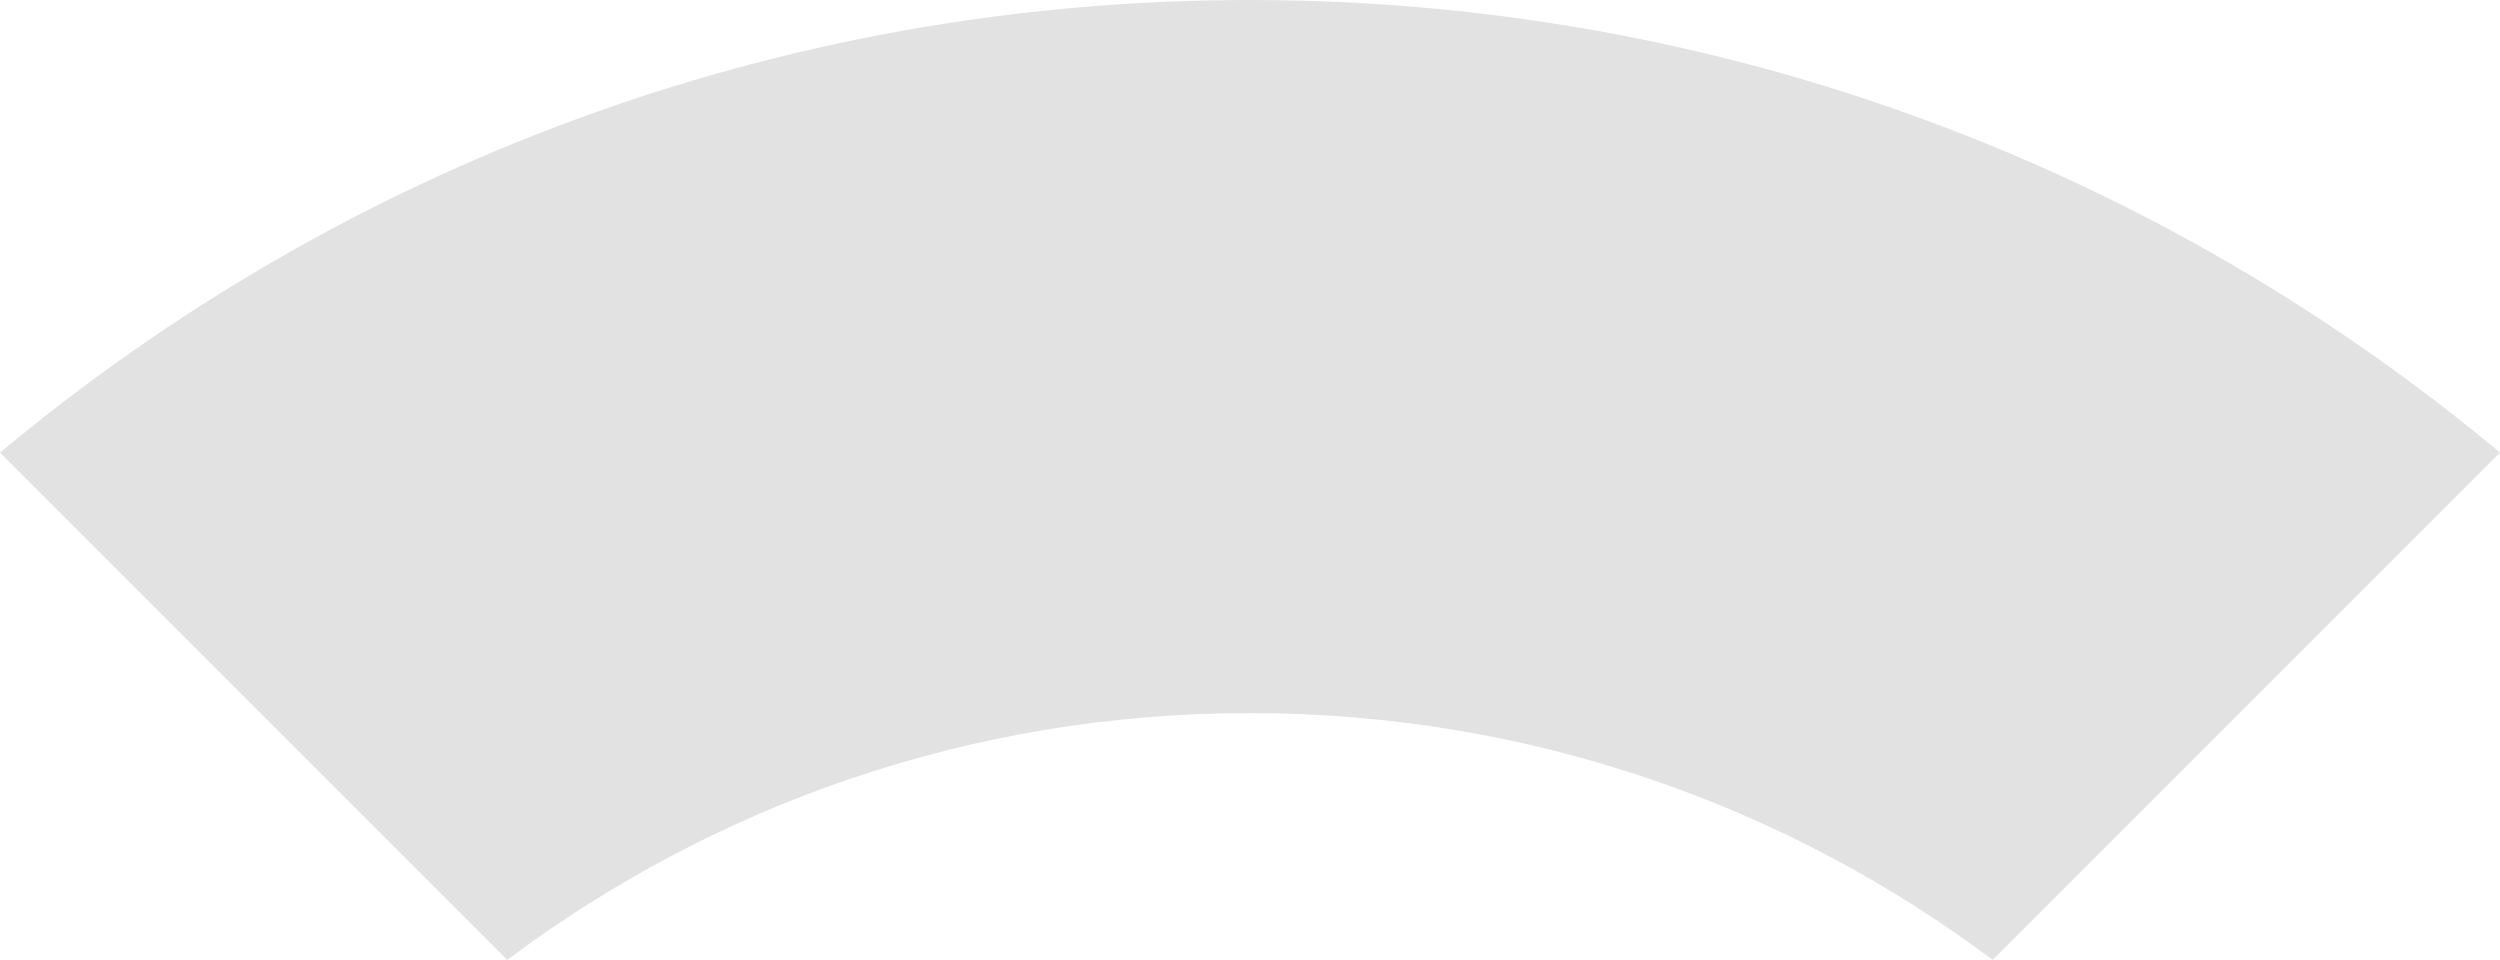 <?xml version="1.0" encoding="UTF-8" standalone="no"?>
<!-- Created with Inkscape (http://www.inkscape.org/) -->

<svg
   xmlns:dc="http://purl.org/dc/elements/1.1/"
   xmlns:cc="http://creativecommons.org/ns#"
   xmlns:rdf="http://www.w3.org/1999/02/22-rdf-syntax-ns#"
   xmlns:svg="http://www.w3.org/2000/svg"
   xmlns="http://www.w3.org/2000/svg"
   xmlns:xlink="http://www.w3.org/1999/xlink"
   xmlns:sodipodi="http://sodipodi.sourceforge.net/DTD/sodipodi-0.dtd"
   xmlns:inkscape="http://www.inkscape.org/namespaces/inkscape"
   width="85.781"
   height="32.938"
   id="svg12947"
   version="1.1"
   inkscape:version="0.91 r13725"
   sodipodi:docname="stepdown1y.svg"
   inkscape:export-filename="/home/ixce/Printrun/images/control_xy.png"
   inkscape:export-xdpi="90"
   inkscape:export-ydpi="90"
   style="enable-background:new">
  <defs
     id="defs12949">
    <linearGradient
       id="linearGradient5876">
      <stop
         style="stop-color:#b4b8e4;stop-opacity:1;"
         offset="0"
         id="stop5878" />
      <stop
         style="stop-color:#868ab6;stop-opacity:1;"
         offset="1"
         id="stop5880" />
    </linearGradient>
    <linearGradient
       id="linearGradient6011-9">
      <stop
         style="stop-color:#ded99d;stop-opacity:1;"
         offset="0"
         id="stop6013-3" />
      <stop
         style="stop-color:#b7b287;stop-opacity:1;"
         offset="1"
         id="stop6015-6" />
    </linearGradient>
    <linearGradient
       id="linearGradient6011">
      <stop
         style="stop-color:#ded99d;stop-opacity:1;"
         offset="0"
         id="stop6013" />
      <stop
         style="stop-color:#b7b287;stop-opacity:1;"
         offset="1"
         id="stop6015" />
    </linearGradient>
    <linearGradient
       id="linearGradient5876-6">
      <stop
         style="stop-color:#b4b8e4;stop-opacity:1;"
         offset="0"
         id="stop5878-5" />
      <stop
         style="stop-color:#868ab6;stop-opacity:1;"
         offset="1"
         id="stop5880-8" />
    </linearGradient>
    <linearGradient
       id="linearGradient5876-3-0-7">
      <stop
         style="stop-color:#a1cca1;stop-opacity:1;"
         offset="0"
         id="stop5878-6-87-22" />
      <stop
         style="stop-color:#6ba469;stop-opacity:1;"
         offset="1"
         id="stop5880-4-0-33" />
    </linearGradient>
    <filter
       inkscape:collect="always"
       id="filter7089-9-3-0"
       x="-0.18"
       width="1.361"
       y="-0.182"
       height="1.364"
       style="color-interpolation-filters:sRGB">
      <feGaussianBlur
         inkscape:collect="always"
         stdDeviation="3.539"
         id="feGaussianBlur7091-7-6-1" />
    </filter>
    <linearGradient
       id="linearGradient5876-3-0-9">
      <stop
         style="stop-color:#f9f9f9;stop-opacity:1;"
         offset="0"
         id="stop5878-6-87-2" />
      <stop
         style="stop-color:#e5e5e5;stop-opacity:1;"
         offset="1"
         id="stop5880-4-0-2" />
    </linearGradient>
    <filter
       inkscape:collect="always"
       id="filter7089-9-3"
       x="-0.18"
       width="1.361"
       y="-0.182"
       height="1.364"
       style="color-interpolation-filters:sRGB">
      <feGaussianBlur
         inkscape:collect="always"
         stdDeviation="3.539"
         id="feGaussianBlur7091-7-6" />
    </filter>
    <linearGradient
       id="linearGradient5876-3-45">
      <stop
         style="stop-color:#b4b8e4;stop-opacity:1;"
         offset="0"
         id="stop5878-6-0" />
      <stop
         style="stop-color:#868ab6;stop-opacity:1;"
         offset="1"
         id="stop5880-4-5" />
    </linearGradient>
    <linearGradient
       id="linearGradient6011-9-1">
      <stop
         style="stop-color:#ded99d;stop-opacity:1;"
         offset="0"
         id="stop6013-3-6" />
      <stop
         style="stop-color:#b7b287;stop-opacity:1;"
         offset="1"
         id="stop6015-6-6" />
    </linearGradient>
    <linearGradient
       inkscape:collect="always"
       xlink:href="#linearGradient6011-9-1"
       id="linearGradient6225"
       gradientUnits="userSpaceOnUse"
       gradientTransform="matrix(-1,0,0,-1,-171.823,42.471)"
       x1="-204.843"
       y1="23.531"
       x2="-190.645"
       y2="-4.643" />
    <linearGradient
       inkscape:collect="always"
       xlink:href="#linearGradient5876-3-45"
       id="linearGradient6227"
       gradientUnits="userSpaceOnUse"
       gradientTransform="matrix(1,0,0,-1,377.241,214.33)"
       x1="-168.279"
       y1="-18.947"
       x2="-140.843"
       y2="2.397" />
    <linearGradient
       inkscape:collect="always"
       xlink:href="#linearGradient5876-3-0-9"
       id="linearGradient6229"
       gradientUnits="userSpaceOnUse"
       gradientTransform="matrix(-1,0,0,-1,-128.162,214.33)"
       x1="-157.566"
       y1="-15.134"
       x2="-144.204"
       y2="8.297" />
    <linearGradient
       inkscape:collect="always"
       xlink:href="#linearGradient5876-3-0-7"
       id="linearGradient6231"
       gradientUnits="userSpaceOnUse"
       gradientTransform="translate(377.241,36.636)"
       x1="-142.626"
       y1="11.259"
       x2="-158.147"
       y2="-16.603" />
    <linearGradient
       inkscape:collect="always"
       xlink:href="#linearGradient5876-6"
       id="linearGradient6233"
       gradientUnits="userSpaceOnUse"
       gradientTransform="matrix(-1,0,0,-1,0.122,252.43)"
       x1="-135.583"
       y1="44.109"
       x2="-115.921"
       y2="26.421" />
    <linearGradient
       inkscape:collect="always"
       xlink:href="#linearGradient6011"
       id="linearGradient6235"
       gradientUnits="userSpaceOnUse"
       gradientTransform="translate(265.971,167.066)"
       x1="-236.439"
       y1="-42.033"
       x2="-221.978"
       y2="-31.237" />
    <linearGradient
       inkscape:collect="always"
       xlink:href="#linearGradient6011-9"
       id="linearGradient6237"
       gradientUnits="userSpaceOnUse"
       gradientTransform="matrix(-1,0,0,-1,-17.271,89.057)"
       x1="-236.439"
       y1="-42.033"
       x2="-221.978"
       y2="-31.237" />
    <linearGradient
       inkscape:collect="always"
       xlink:href="#linearGradient5876"
       id="linearGradient6239"
       gradientUnits="userSpaceOnUse"
       gradientTransform="translate(247.809,4.555)"
       x1="-135.583"
       y1="44.109"
       x2="-115.921"
       y2="26.421" />
    <linearGradient
       id="linearGradient9176-0-9">
      <stop
         id="stop9178-0-6"
         offset="0"
         style="stop-color:#ff8888;stop-opacity:1;" />
      <stop
         id="stop9180-8-3"
         offset="1"
         style="stop-color:#ea5858;stop-opacity:1;" />
    </linearGradient>
    <filter
       inkscape:collect="always"
       id="filter4553"
       x="-0.169"
       width="1.338"
       y="-0.169"
       height="1.338">
      <feGaussianBlur
         inkscape:collect="always"
         stdDeviation="1.155"
         id="feGaussianBlur4555" />
    </filter>
    <linearGradient
       inkscape:collect="always"
       xlink:href="#linearGradient9176-0-9"
       id="linearGradient4561"
       gradientUnits="userSpaceOnUse"
       gradientTransform="matrix(-1,0,0,-1,-256.262,-46.584)"
       x1="-224.3"
       y1="78.868"
       x2="-211.306"
       y2="97.407" />
  </defs>
  <sodipodi:namedview
     id="base"
     pagecolor="#ffffff"
     bordercolor="#666666"
     borderopacity="1.0"
     inkscape:pageopacity="0.0"
     inkscape:pageshadow="2"
     inkscape:zoom="1.4"
     inkscape:cx="64.078678"
     inkscape:cy="-86.990088"
     inkscape:document-units="px"
     inkscape:current-layer="layer10"
     showgrid="false"
     fit-margin-top="0"
     fit-margin-left="0"
     fit-margin-right="0"
     fit-margin-bottom="0"
     inkscape:window-width="1280"
     inkscape:window-height="752"
     inkscape:window-x="0"
     inkscape:window-y="0"
     inkscape:window-maximized="1"
     showguides="true"
     inkscape:guide-bbox="true"
     objecttolerance="10000"
     guidetolerance="10000"
     inkscape:snap-perpendicular="true"
     inkscape:snap-tangential="true"
     borderlayer="false" />
  <g
     inkscape:groupmode="layer"
     id="layer34"
     inkscape:label="Calque 28"
     style="display:none"
     transform="translate(134.354,-5.806)">
    <path
       style="color:#000000;display:inline;overflow:visible;visibility:visible;fill:#c5c5c5;fill-opacity:1;fill-rule:evenodd;stroke:none;stroke-width:10.158;marker:none;enable-background:accumulate"
       d="m -134.354,124.244 -17.312,17.312 c 16.083,14.088 37.127,22.656 60.187,22.656 23.063,0 44.135,-8.566 60.219,-22.656 l -17.312,-17.312 c -11.623,9.701 -26.583,15.531 -42.906,15.531 -16.323,0 -31.252,-5.83 -42.875,-15.531 z"
       id="path3067-9-2-5-8-0"
       inkscape:connector-curvature="0" />
  </g>
  <g
     inkscape:groupmode="layer"
     id="layer33"
     inkscape:label="Calque 27"
     style="display:none"
     transform="translate(134.354,-5.806)">
    <path
       style="color:#000000;display:inline;overflow:visible;visibility:visible;fill:#e2e2e2;fill-opacity:1;fill-rule:evenodd;stroke:none;stroke-width:8.358;marker:none;enable-background:accumulate"
       d="m -116.948,106.837 -17.406,17.406 c 11.623,9.701 26.552,15.531 42.875,15.531 16.323,0 31.284,-5.83 42.906,-15.531 l -17.375,-17.406 c -7.104,5.331 -15.966,8.469 -25.531,8.469 -9.557,0 -18.368,-3.147 -25.469,-8.469 z"
       id="path3067-9-5-9-3"
       inkscape:connector-curvature="0" />
  </g>
  <g
     inkscape:groupmode="layer"
     id="layer27"
     inkscape:label="Calque 21"
     style="display:none"
     transform="translate(134.354,-5.806)">
    <g
       transform="translate(-499.314,-396.923)"
       style="display:inline;enable-background:new"
       id="g3691">
      <circle
         id="path6622-72"
         style="color:#000000;display:inline;overflow:visible;visibility:visible;fill:#ffffff;fill-opacity:1;fill-rule:nonzero;stroke:#cacaca;stroke-width:1.773;stroke-linecap:butt;stroke-linejoin:miter;stroke-miterlimit:4;stroke-dasharray:none;stroke-dashoffset:0;stroke-opacity:0.792;marker:none;enable-background:accumulate"
         cx="335.635"
         cy="397.498"
         r="5.493" />
      <circle
         id="path6622-7"
         style="color:#000000;display:inline;overflow:visible;visibility:visible;fill:#ffffff;fill-opacity:1;fill-rule:nonzero;stroke:#cacaca;stroke-width:1.773;stroke-linecap:butt;stroke-linejoin:miter;stroke-miterlimit:4;stroke-dasharray:none;stroke-dashoffset:0;stroke-opacity:0.792;marker:none;enable-background:accumulate"
         cx="369.725"
         cy="431.588"
         r="5.493" />
      <circle
         id="path6622-2"
         style="color:#000000;display:inline;overflow:visible;visibility:visible;fill:#ffffff;fill-opacity:1;fill-rule:nonzero;stroke:#cacaca;stroke-width:1.773;stroke-linecap:butt;stroke-linejoin:miter;stroke-miterlimit:4;stroke-dasharray:none;stroke-dashoffset:0;stroke-opacity:0.792;marker:none;enable-background:accumulate"
         cx="352.507"
         cy="414.37"
         r="5.493" />
      <circle
         id="path6622"
         style="color:#000000;display:inline;overflow:visible;visibility:visible;fill:#ffffff;fill-opacity:1;fill-rule:nonzero;stroke:#cacaca;stroke-width:1.773;stroke-linecap:butt;stroke-linejoin:miter;stroke-miterlimit:4;stroke-dasharray:none;stroke-dashoffset:0;stroke-opacity:0.792;marker:none;enable-background:accumulate"
         cx="387.812"
         cy="449.675"
         r="5.493" />
    </g>
  </g>
  <g
     inkscape:groupmode="layer"
     id="layer28"
     inkscape:label="Calque 22"
     style="display:inline"
     transform="translate(134.354,-5.806)">
    <path
       style="color:#000000;display:inline;overflow:visible;visibility:visible;fill:#e2e2e2;fill-opacity:1;fill-rule:evenodd;stroke:none;stroke-width:8.358;marker:none;enable-background:accumulate"
       d="m -91.479,5.806 c -16.324,0 -31.252,5.829 -42.875,15.531 l 17.406,17.406 c 7.101,-5.322 15.912,-8.469 25.469,-8.469 9.557,0 18.399,3.147 25.5,8.469 l 17.406,-17.406 c -11.623,-9.702 -26.583,-15.531 -42.906,-15.531 z"
       id="path3833"
       inkscape:connector-curvature="0" />
  </g>
  <g
     inkscape:groupmode="layer"
     id="layer29"
     inkscape:label="Calque 23"
     style="display:none"
     transform="translate(134.354,-5.806)">
    <path
       style="color:#000000;display:inline;overflow:visible;visibility:visible;fill:#c5c5c5;fill-opacity:1;fill-rule:evenodd;stroke:none;stroke-width:10.158;marker:none;enable-background:accumulate"
       d="m -91.479,-18.631 c -23.068,0 -44.134,8.529 -60.219,22.625 l 17.344,17.344 c 11.623,-9.702 26.551,-15.531 42.875,-15.531 16.324,0 31.284,5.829 42.906,15.531 l 17.344,-17.344 c -16.085,-14.098 -37.18,-22.625 -60.25,-22.625 z"
       id="path3825"
       inkscape:connector-curvature="0" />
  </g>
  <g
     inkscape:groupmode="layer"
     id="layer30"
     inkscape:label="Calque 24"
     style="display:none"
     transform="translate(134.354,-5.806)">
    <path
       style="color:#000000;display:inline;overflow:visible;visibility:visible;fill:#9f9f9f;fill-opacity:1;fill-rule:evenodd;stroke:#494949;stroke-width:1;stroke-miterlimit:4;stroke-dasharray:none;stroke-opacity:1;marker:none;enable-background:accumulate"
       d="m -175.541,-2.725 c -17.994,20.017 -28.938,46.466 -28.938,75.5 0,29.034 10.944,55.515 28.938,75.531 l 15.281,-15.281 c -14.098,-16.085 -22.625,-37.18 -22.625,-60.25 0,-23.068 8.53,-44.134 22.625,-60.219 l -15.281,-15.281 z"
       id="path3815"
       inkscape:connector-curvature="0" />
  </g>
  <g
     inkscape:groupmode="layer"
     id="layer31"
     inkscape:label="Calque 25"
     style="display:none"
     transform="translate(134.354,-5.806)">
    <path
       style="color:#000000;display:inline;overflow:visible;visibility:visible;fill:#c5c5c5;fill-opacity:1;fill-rule:evenodd;stroke:none;stroke-width:10.158;marker:none;enable-background:accumulate"
       d="m -160.26,12.556 c -14.095,16.085 -22.625,37.151 -22.625,60.219 0,23.07 8.527,44.165 22.625,60.25 l 17.344,-17.344 c -9.702,-11.623 -15.531,-26.583 -15.531,-42.906 0,-16.324 5.83,-31.252 15.531,-42.875 l -17.344,-17.344 z"
       id="path3823"
       inkscape:connector-curvature="0" />
  </g>
  <g
     inkscape:groupmode="layer"
     id="layer32"
     inkscape:label="Calque 26"
     style="display:none"
     transform="translate(134.354,-5.806)">
    <path
       style="color:#000000;display:inline;overflow:visible;visibility:visible;fill:#e2e2e2;fill-opacity:1;fill-rule:evenodd;stroke:none;stroke-width:8.358;marker:none;enable-background:accumulate"
       d="m -142.916,29.9 c -9.702,11.623 -15.531,26.551 -15.531,42.875 0,16.324 5.83,31.283 15.531,42.906 l 17.406,-17.406 c -5.322,-7.101 -8.469,-15.943 -8.469,-25.5 0,-9.566 3.138,-18.396 8.469,-25.5 l -17.406,-17.375 z"
       id="path3831"
       inkscape:connector-curvature="0" />
  </g>
  <g
     inkscape:groupmode="layer"
     id="layer24"
     inkscape:label="Calque 18"
     style="display:none"
     transform="translate(134.354,-5.806)">
    <path
       style="color:#000000;display:inline;overflow:visible;visibility:visible;fill:#f7f7f7;fill-opacity:1;fill-rule:evenodd;stroke:none;stroke-width:5.175;marker:none;enable-background:accumulate"
       d="m -125.51,47.275 c -5.331,7.104 -8.469,15.934 -8.469,25.5 0,9.557 3.147,18.399 8.469,25.5 l 25.5,-25.5 -25.5,-25.5 z"
       id="path3839"
       inkscape:connector-curvature="0" />
  </g>
  <g
     inkscape:groupmode="layer"
     id="layer25"
     inkscape:label="Calque 19"
     style="display:none"
     transform="translate(134.354,-5.806)">
    <path
       style="color:#000000;display:inline;overflow:visible;visibility:visible;fill:#f7f7f7;fill-opacity:1;fill-rule:evenodd;stroke:none;stroke-width:5.175;marker:none;enable-background:accumulate"
       d="m -91.479,30.275 c -9.557,-10e-6 -18.368,3.147 -25.469,8.469 l 25.5,25.469 25.469,-25.469 c -7.101,-5.322 -15.943,-8.469 -25.5,-8.469 z"
       id="path3841"
       inkscape:connector-curvature="0" />
  </g>
  <g
     inkscape:groupmode="layer"
     id="layer26"
     inkscape:label="Calque 20"
     style="display:none"
     transform="translate(134.354,-5.806)">
    <a
       transform="translate(-499.314,-396.923)"
       style="display:inline;enable-background:new"
       id="a4190">
      <path
         inkscape:connector-curvature="0"
         id="path3067-95-2"
         d="m 407.866,478.26 -25.5,25.5 c 7.101,5.322 15.912,8.469 25.469,8.469 9.565,0 18.427,-3.138 25.531,-8.469 l -25.5,-25.5 z"
         style="color:#000000;display:inline;overflow:visible;visibility:visible;fill:#f7f7f7;fill-opacity:1;fill-rule:evenodd;stroke:none;stroke-width:5.175;marker:none;enable-background:accumulate" />
    </a>
  </g>
  <g
     inkscape:groupmode="layer"
     id="layer23"
     inkscape:label="Calque 17"
     style="display:none"
     transform="translate(134.354,-5.806)">
    <path
       style="color:#000000;display:inline;overflow:visible;visibility:visible;fill:#f7f7f7;fill-opacity:1;fill-rule:evenodd;stroke:none;stroke-width:5.175;marker:none;enable-background:accumulate"
       d="m -57.416,47.306 -25.469,25.469 25.469,25.5 c 5.322,-7.101 8.469,-15.943 8.469,-25.5 0,-9.557 -3.147,-18.368 -8.469,-25.469 z"
       id="path3837"
       inkscape:connector-curvature="0" />
  </g>
  <g
     inkscape:groupmode="layer"
     id="layer21"
     inkscape:label="Calque 15"
     style="display:none"
     transform="translate(134.354,-5.806)">
    <path
       style="color:#000000;display:inline;overflow:visible;visibility:visible;fill:#c5c5c5;fill-opacity:1;fill-rule:evenodd;stroke:none;stroke-width:10.158;marker:none;enable-background:accumulate"
       d="m -22.698,12.587 -17.312,17.312 c 9.701,11.623 15.531,26.552 15.531,42.875 0,16.323 -5.83,31.284 -15.531,42.906 l 17.312,17.312 c 14.09,-16.084 22.656,-37.156 22.656,-60.219 0,-23.061 -8.568,-44.104 -22.656,-60.188 z"
       id="path3821"
       inkscape:connector-curvature="0" />
  </g>
  <g
     inkscape:groupmode="layer"
     id="layer22"
     inkscape:label="Calque 16"
     style="display:none"
     transform="translate(134.354,-5.806)">
    <path
       style="color:#000000;display:inline;overflow:visible;visibility:visible;fill:#e2e2e2;fill-opacity:1;fill-rule:evenodd;stroke:none;stroke-width:8.358;marker:none;enable-background:accumulate"
       d="m -40.01,29.9 -17.406,17.406 c 5.322,7.101 8.469,15.912 8.469,25.469 0,9.557 -3.147,18.399 -8.469,25.5 l 17.406,17.406 c 9.701,-11.623 15.531,-26.583 15.531,-42.906 0,-16.323 -5.83,-31.252 -15.531,-42.875 z"
       id="path3829"
       inkscape:connector-curvature="0" />
  </g>
  <g
     inkscape:groupmode="layer"
     id="layer20"
     inkscape:label="Calque 14"
     style="display:none"
     transform="translate(134.354,-5.806)">
    <path
       style="color:#000000;display:inline;overflow:visible;visibility:visible;fill:#9f9f9f;fill-opacity:1;fill-rule:evenodd;stroke:#494949;stroke-width:1;stroke-miterlimit:4;stroke-dasharray:none;stroke-opacity:1;marker:none;enable-background:accumulate"
       d="M -7.385,-2.725 -22.698,12.587 c 14.088,16.083 22.656,37.127 22.656,60.188 1e-4,23.063 -8.566,44.135 -22.656,60.219 l 15.313,15.312 C 10.602,128.291 21.552,101.803 21.552,72.775 c 0,-29.029 -10.95,-55.485 -28.937,-75.5 z"
       id="path3813"
       inkscape:connector-curvature="0" />
  </g>
  <g
     inkscape:groupmode="layer"
     id="layer19"
     inkscape:label="Calque 13"
     style="display:none"
     transform="translate(134.354,-5.806)">
    <path
       style="color:#000000;display:inline;overflow:visible;visibility:visible;fill:#9f9f9f;fill-opacity:1;fill-rule:evenodd;stroke:#494949;stroke-width:1;stroke-miterlimit:4;stroke-dasharray:none;stroke-opacity:1;marker:none;enable-background:accumulate"
       d="m -151.666,141.556 -15.312,15.312 c 20.015,17.987 46.471,28.938 75.5,28.938 29.029,0 55.516,-10.95 75.531,-28.938 l -15.312,-15.312 c -16.084,14.09 -37.156,22.656 -60.219,22.656 -23.061,0 -44.104,-8.568 -60.187,-22.656 z"
       id="path3067-9-2-4-29-2-8"
       inkscape:connector-curvature="0" />
  </g>
  <g
     inkscape:groupmode="layer"
     id="layer18"
     inkscape:label="Calque 12"
     style="display:none"
     transform="translate(134.354,-5.806)">
    <path
       style="color:#000000;display:inline;overflow:visible;visibility:visible;fill:#9f9f9f;fill-opacity:1;fill-rule:evenodd;stroke:#494949;stroke-width:1;stroke-miterlimit:4;stroke-dasharray:none;stroke-opacity:1;marker:none;enable-background:accumulate"
       d="m -91.479,-40.225 c -29.034,0 -55.483,10.944 -75.5,28.938 l 15.281,15.281 c 16.085,-14.096 37.151,-22.625 60.219,-22.625 23.07,0 44.165,8.527 60.25,22.625 l 15.281,-15.281 c -20.017,-17.994 -46.497,-28.938 -75.531,-28.938 z"
       id="path3817"
       inkscape:connector-curvature="0" />
  </g>
  <g
     inkscape:groupmode="layer"
     id="layer17"
     inkscape:label="Calque 11"
     style="display:none"
     transform="translate(134.354,-5.806)">
    <g
       style="display:inline;enable-background:new"
       transform="translate(-215.429,-55.271)"
       id="g11498">
      <path
         sodipodi:nodetypes="cccccccccc"
         inkscape:connector-curvature="0"
         id="path5847-8"
         d="m 141.372,218.899 -8.438,-0.125 0,-16.062 -8.656,0 -0.625,0 -8.656,0 0,16.062 -8.438,0.125 c 5.479,5.475 12.631,12.605 17.406,17.375 4.549,-4.325 12.095,-12.073 17.406,-17.375 z"
         style="fill:url(#linearGradient6233);fill-opacity:1;stroke:#4c4c4c;stroke-width:1.7;stroke-linecap:butt;stroke-linejoin:round;stroke-miterlimit:4;stroke-dasharray:none;stroke-opacity:1" />
      <g
         transform="translate(233.903,-91.619)"
         id="g7558">
        <g
           id="text7233-0"
           style="font-style:normal;font-variant:normal;font-weight:normal;font-stretch:normal;font-size:16.688px;line-height:125%;font-family:'Sonsie One';-inkscape-font-specification:'Sonsie One';letter-spacing:0px;word-spacing:0px;fill:#000000;fill-opacity:1;stroke:none">
          <path
             id="path7826"
             style="font-weight:bold;font-family:Sans;-inkscape-font-specification:'Sans Bold'"
             d="m -118.447,313.058 5.117,0 0,2.371 -5.117,0 0,-2.371"
             inkscape:connector-curvature="0" />
        </g>
        <g
           id="text7233-1"
           style="font-style:normal;font-variant:normal;font-weight:normal;font-stretch:normal;font-size:16.688px;line-height:125%;font-family:'Sonsie One';-inkscape-font-specification:'Sonsie One';letter-spacing:0px;word-spacing:0px;fill:#000000;fill-opacity:1;stroke:none">
          <path
             id="path7829"
             style="font-weight:bold;font-family:Sans;-inkscape-font-specification:'Sans Bold'"
             d="m -113.151,308.864 2.917,0 2.453,6.193 2.086,-6.193 2.917,0 -3.838,9.99 c -0.386,1.016 -0.837,1.725 -1.353,2.127 -0.511,0.407 -1.187,0.611 -2.029,0.611 l -1.687,0 0,-1.915 0.913,0 c 0.494,0 0.853,-0.079 1.076,-0.236 0.228,-0.158 0.405,-0.44 0.53,-0.847 l 0.082,-0.253 -4.066,-9.476"
             inkscape:connector-curvature="0" />
        </g>
      </g>
    </g>
  </g>
  <g
     inkscape:groupmode="layer"
     id="layer16"
     inkscape:label="Calque 10"
     style="display:none"
     transform="translate(134.354,-5.806)">
    <g
       style="display:inline;enable-background:new"
       transform="translate(-215.429,-55.271)"
       id="g11512">
      <path
         sodipodi:nodetypes="cccccccccc"
         inkscape:connector-curvature="0"
         id="path5847-8-9"
         d="m 34.855,145.468 0.125,-8.438 16.062,0 0,-8.656 0,-0.625 0,-8.656 -16.062,0 -0.125,-8.438 c -5.475,5.479 -12.605,12.631 -17.375,17.406 4.325,4.549 12.073,12.095 17.375,17.406 z"
         style="fill:url(#linearGradient6235);fill-opacity:1;stroke:#4c4c4c;stroke-width:1.7;stroke-linecap:butt;stroke-linejoin:round;stroke-miterlimit:4;stroke-dasharray:none;stroke-opacity:1" />
      <g
         id="g11506">
        <g
           id="text7233-0-4"
           style="font-style:normal;font-variant:normal;font-weight:normal;font-stretch:normal;font-size:16.688px;line-height:125%;font-family:'Sonsie One';-inkscape-font-specification:'Sonsie One';letter-spacing:0px;word-spacing:0px;fill:#000000;fill-opacity:1;stroke:none"
           transform="translate(151.238,-155.357)">
          <path
             id="path7820"
             style="font-weight:bold;font-family:Sans;-inkscape-font-specification:'Sans Bold'"
             d="m -124.043,282.027 5.117,0 0,2.371 -5.117,0 0,-2.371"
             inkscape:connector-curvature="0" />
        </g>
        <g
           id="text7233-4-4-9-7"
           style="font-style:normal;font-variant:normal;font-weight:normal;font-stretch:normal;font-size:16.688px;line-height:125%;font-family:'Sonsie One';-inkscape-font-specification:'Sonsie One';letter-spacing:0px;word-spacing:0px;fill:#000000;fill-opacity:1;stroke:none"
           transform="translate(151.238,-155.357)">
          <path
             id="path7823"
             style="font-weight:bold;font-family:Sans;-inkscape-font-specification:'Sans Bold'"
             d="m -114.999,283.313 -3.292,-4.457 3.088,0 1.866,2.705 1.89,-2.705 3.088,0 -3.292,4.441 3.455,4.685 -3.088,0 -2.053,-2.884 -2.029,2.884 -3.088,0 3.455,-4.669"
             inkscape:connector-curvature="0" />
        </g>
      </g>
    </g>
  </g>
  <g
     inkscape:groupmode="layer"
     id="layer15"
     inkscape:label="Calque 9"
     style="display:none"
     transform="translate(134.354,-5.806)">
    <g
       style="display:inline;enable-background:new"
       transform="translate(-215.429,-55.271)"
       id="g11482">
      <path
         sodipodi:nodetypes="cccccccccc"
         inkscape:connector-curvature="0"
         id="path5847-8-9-7"
         d="m 213.845,110.655 -0.125,8.438 -16.063,0 0,8.656 0,0.625 0,8.656 16.063,0 0.125,8.438 c 5.475,-5.479 12.605,-12.631 17.375,-17.406 -4.325,-4.549 -12.073,-12.095 -17.375,-17.406 z"
         style="fill:url(#linearGradient6237);fill-opacity:1;stroke:#4c4c4c;stroke-width:1.7;stroke-linecap:butt;stroke-linejoin:round;stroke-miterlimit:4;stroke-dasharray:none;stroke-opacity:1" />
      <g
         transform="translate(403.218,-177.161)"
         id="g7570">
        <g
           id="text7233-4-4-9-0"
           style="font-style:normal;font-variant:normal;font-weight:normal;font-stretch:normal;font-size:16.688px;line-height:125%;font-family:'Sonsie One';-inkscape-font-specification:'Sonsie One';letter-spacing:0px;word-spacing:0px;fill:#000000;fill-opacity:1;stroke:none">
          <path
             id="path7808"
             style="font-weight:bold;font-family:Sans;-inkscape-font-specification:'Sans Bold'"
             d="m -187.92,305.162 -3.292,-4.457 3.088,0 1.866,2.705 1.89,-2.705 3.088,0 -3.292,4.441 3.455,4.685 -3.088,0 -2.053,-2.884 -2.029,2.884 -3.088,0 3.455,-4.669"
             inkscape:connector-curvature="0" />
        </g>
        <g
           id="text7233-4-8"
           style="font-style:normal;font-variant:normal;font-weight:normal;font-stretch:normal;font-size:14.303px;line-height:125%;font-family:'Sonsie One';-inkscape-font-specification:'Sonsie One';letter-spacing:0px;word-spacing:0px;fill:#000000;fill-opacity:1;stroke:none">
          <path
             id="path7811"
             style="font-weight:bold;font-family:Sans;-inkscape-font-specification:'Sans Bold'"
             d="m -195.117,300.614 0,3.66 3.646,0 0,1.648 -3.646,0 0,3.66 -1.662,0 0,-3.66 -3.646,0 0,-1.648 3.646,0 0,-3.66 1.662,0"
             inkscape:connector-curvature="0" />
        </g>
      </g>
    </g>
  </g>
  <g
     inkscape:groupmode="layer"
     id="layer13"
     inkscape:label="Calque 7"
     style="display:none"
     transform="translate(134.354,-5.806)">
    <g
       transform="translate(-499.314,-396.923)"
       style="display:inline;enable-background:new"
       id="g3576">
      <g
         transform="matrix(0.611,0,0,0.611,490.723,326.359)"
         id="g10440">
        <circle
           transform="translate(-33.595,-201.051)"
           style="color:#000000;display:inline;overflow:visible;visibility:visible;fill:none;stroke:#c85e5d;stroke-width:8.3;stroke-linecap:square;stroke-linejoin:miter;stroke-miterlimit:3.9;stroke-dasharray:none;stroke-dashoffset:0;stroke-opacity:1;marker:none;enable-background:accumulate"
           id="path6089-1-47"
           cx="-13.405"
           cy="347.051"
           r="17.129" />
        <circle
           transform="translate(-33.595,-201.051)"
           style="color:#000000;display:inline;overflow:visible;visibility:visible;fill:#000000;fill-opacity:1;fill-rule:evenodd;stroke:none;stroke-width:1.6;marker:none;enable-background:accumulate"
           id="path6089-1-4-4"
           cx="-13.405"
           cy="347.051"
           r="17.129" />
        <g
           id="text7233-4-4-9-6-5-9-3"
           style="font-style:normal;font-variant:normal;font-weight:normal;font-stretch:normal;font-size:19.283px;line-height:125%;font-family:'Sonsie One';-inkscape-font-specification:'Sonsie One';letter-spacing:0px;word-spacing:0px;fill:#ffffff;fill-opacity:1;stroke:none">
          <path
             id="path12143"
             style="font-weight:bold;font-family:Arial;-inkscape-font-specification:'Arial Bold';text-align:center;text-anchor:middle;fill:#ffffff"
             d="m -50.427,152.812 -2.646,0 0,-9.971 c -0.967,0.904 -2.106,1.572 -3.418,2.006 l 0,-2.401 c 0.69,-0.226 1.441,-0.653 2.25,-1.281 0.81,-0.634 1.365,-1.372 1.667,-2.213 l 2.147,0 0,13.86"
             inkscape:connector-curvature="0" />
          <path
             id="path12145"
             style="font-weight:bold;font-family:Arial;-inkscape-font-specification:'Arial Bold';text-align:center;text-anchor:middle;fill:#ffffff"
             d="m -41.991,138.952 c 1.337,2e-5 2.382,0.477 3.135,1.431 0.898,1.13 1.346,3.004 1.346,5.621 -9e-6,2.611 -0.452,4.488 -1.356,5.631 -0.747,0.942 -1.789,1.412 -3.126,1.412 -1.343,0 -2.426,-0.515 -3.248,-1.544 -0.822,-1.036 -1.233,-2.878 -1.233,-5.527 0,-2.599 0.452,-4.469 1.356,-5.612 0.747,-0.942 1.789,-1.412 3.126,-1.412 m 0,2.194 c -0.32,1e-5 -0.606,0.104 -0.857,0.311 -0.251,0.201 -0.446,0.565 -0.584,1.092 -0.182,0.684 -0.273,1.836 -0.273,3.456 -4e-6,1.619 0.082,2.734 0.245,3.343 0.163,0.603 0.367,1.004 0.612,1.205 0.251,0.201 0.537,0.301 0.857,0.301 0.32,0 0.606,-0.1 0.857,-0.301 0.251,-0.207 0.446,-0.574 0.584,-1.102 0.182,-0.678 0.273,-1.827 0.273,-3.446 -7e-6,-1.619 -0.082,-2.731 -0.245,-3.333 -0.163,-0.609 -0.37,-1.014 -0.621,-1.215 -0.245,-0.207 -0.527,-0.311 -0.847,-0.311"
             inkscape:connector-curvature="0" />
        </g>
      </g>
      <g
         transform="matrix(0.507,0,0,0.507,467.15,332.782)"
         id="g10434">
        <circle
           transform="translate(-31.595,-149.051)"
           style="color:#000000;display:inline;overflow:visible;visibility:visible;fill:none;stroke:#c85e5d;stroke-width:8.3;stroke-linecap:square;stroke-linejoin:miter;stroke-miterlimit:3.9;stroke-dasharray:none;stroke-dashoffset:0;stroke-opacity:1;marker:none;enable-background:accumulate"
           id="path6089-1-3"
           cx="-13.405"
           cy="347.051"
           r="17.129" />
        <circle
           transform="translate(-31.595,-149.051)"
           style="color:#000000;display:inline;overflow:visible;visibility:visible;fill:#000000;fill-opacity:1;fill-rule:evenodd;stroke:none;stroke-width:1.6;marker:none;enable-background:accumulate"
           id="path6089-1-4-5"
           cx="-13.405"
           cy="347.051"
           r="17.129" />
        <g
           id="text7233-4-4-9-6-5-9-7"
           style="font-style:normal;font-variant:normal;font-weight:normal;font-stretch:normal;font-size:19.283px;line-height:125%;font-family:'Sonsie One';-inkscape-font-specification:'Sonsie One';letter-spacing:0px;word-spacing:0px;fill:#ffffff;fill-opacity:1;stroke:none">
          <path
             id="path12140"
             style="font-weight:bold;font-family:Arial;-inkscape-font-specification:'Arial Bold';text-align:center;text-anchor:middle;fill:#ffffff"
             d="m -43.06,204.812 -2.646,0 0,-9.971 c -0.967,0.904 -2.106,1.572 -3.418,2.006 l 0,-2.401 c 0.69,-0.226 1.441,-0.653 2.25,-1.281 0.81,-0.634 1.365,-1.372 1.667,-2.213 l 2.147,0 0,13.86"
             inkscape:connector-curvature="0" />
        </g>
      </g>
      <g
         transform="matrix(0.423,0,0,0.423,452.641,344.985)"
         id="g10428">
        <circle
           transform="translate(-42.095,-102.551)"
           style="color:#000000;display:inline;overflow:visible;visibility:visible;fill:none;stroke:#c85e5d;stroke-width:8.3;stroke-linecap:square;stroke-linejoin:miter;stroke-miterlimit:3.9;stroke-dasharray:none;stroke-dashoffset:0;stroke-opacity:1;marker:none;enable-background:accumulate"
           id="path6089-1-2"
           cx="-13.405"
           cy="347.051"
           r="17.129" />
        <circle
           transform="translate(-42.095,-102.551)"
           style="color:#000000;display:inline;overflow:visible;visibility:visible;fill:#000000;fill-opacity:1;fill-rule:evenodd;stroke:none;stroke-width:1.6;marker:none;enable-background:accumulate"
           id="path6089-1-4-58"
           cx="-13.405"
           cy="347.051"
           r="17.129" />
        <g
           id="text7233-4-4-9-6-5-9-4"
           style="font-style:normal;font-variant:normal;font-weight:normal;font-stretch:normal;font-size:22.518px;line-height:125%;font-family:'Sonsie One';-inkscape-font-specification:'Sonsie One';letter-spacing:0px;word-spacing:0px;fill:#ffffff;fill-opacity:1;stroke:none">
          <path
             id="path12133"
             style="font-weight:bold;font-family:Arial;-inkscape-font-specification:'Arial Bold';text-align:center;text-anchor:middle;fill:#ffffff"
             d="m -65.064,236.27 c 1.561,2e-5 2.782,0.557 3.661,1.671 1.048,1.319 1.572,3.507 1.572,6.564 -1.1e-5,3.049 -0.528,5.241 -1.583,6.575 -0.872,1.099 -2.089,1.649 -3.65,1.649 -1.569,0 -2.833,-0.601 -3.793,-1.803 -0.96,-1.209 -1.44,-3.361 -1.44,-6.454 -10e-7,-3.035 0.528,-5.219 1.583,-6.553 0.872,-1.099 2.089,-1.649 3.65,-1.649 m 0,2.562 c -0.374,10e-6 -0.707,0.121 -1.001,0.363 -0.293,0.235 -0.52,0.66 -0.682,1.275 -0.213,0.799 -0.319,2.144 -0.319,4.035 -5e-6,1.891 0.095,3.192 0.286,3.903 0.191,0.704 0.429,1.173 0.715,1.407 0.293,0.235 0.627,0.352 1.001,0.352 0.374,0 0.707,-0.117 1.001,-0.352 0.293,-0.242 0.52,-0.671 0.682,-1.286 0.213,-0.792 0.319,-2.133 0.319,-4.024 -8e-6,-1.891 -0.095,-3.189 -0.286,-3.892 -0.191,-0.711 -0.432,-1.184 -0.726,-1.418 -0.286,-0.242 -0.616,-0.363 -0.99,-0.363"
             inkscape:connector-curvature="0" />
          <path
             id="path12135"
             style="font-weight:bold;font-family:Arial;-inkscape-font-specification:'Arial Bold';text-align:center;text-anchor:middle;fill:#ffffff"
             d="m -57.093,252.455 0,-3.09 3.09,0 0,3.09 -3.09,0"
             inkscape:connector-curvature="0" />
          <path
             id="path12137"
             style="font-weight:bold;font-family:Arial;-inkscape-font-specification:'Arial Bold';text-align:center;text-anchor:middle;fill:#ffffff"
             d="m -43.602,252.455 -3.09,0 0,-11.644 c -1.129,1.056 -2.459,1.836 -3.991,2.342 l 0,-2.804 c 0.806,-0.264 1.682,-0.762 2.628,-1.495 0.946,-0.74 1.594,-1.602 1.946,-2.584 l 2.507,0 0,16.185"
             inkscape:connector-curvature="0" />
        </g>
      </g>
      <g
         transform="matrix(0.634,0,0,0.634,509.083,337.764)"
         id="g10446">
        <circle
           transform="translate(-29.978,-255.251)"
           style="color:#000000;display:inline;overflow:visible;visibility:visible;fill:none;stroke:#c85e5d;stroke-width:8.3;stroke-linecap:square;stroke-linejoin:miter;stroke-miterlimit:3.9;stroke-dasharray:none;stroke-dashoffset:0;stroke-opacity:1;marker:none;enable-background:accumulate"
           id="path6089-1"
           cx="-13.405"
           cy="347.051"
           r="17.129" />
        <circle
           transform="translate(-29.978,-255.251)"
           style="color:#000000;display:inline;overflow:visible;visibility:visible;fill:#000000;fill-opacity:1;fill-rule:evenodd;stroke:none;stroke-width:1.6;marker:none;enable-background:accumulate"
           id="path6089-1-4"
           cx="-13.405"
           cy="347.051"
           r="17.129" />
        <g
           id="text7233-4-4-9-6-5-9"
           style="font-style:normal;font-variant:normal;font-weight:normal;font-stretch:normal;font-size:19.283px;line-height:125%;font-family:'Sonsie One';-inkscape-font-specification:'Sonsie One';letter-spacing:0px;word-spacing:0px;fill:#ffffff;fill-opacity:1;stroke:none">
          <path
             id="path12126"
             style="font-weight:bold;font-family:Arial;-inkscape-font-specification:'Arial Bold';text-align:center;text-anchor:middle;fill:#ffffff"
             d="m -52.178,98.612 -2.646,0 0,-9.971 c -0.967,0.904 -2.106,1.572 -3.418,2.006 l 0,-2.401 c 0.69,-0.226 1.441,-0.653 2.25,-1.281 0.81,-0.634 1.365,-1.372 1.667,-2.213 l 2.147,0 0,13.86"
             inkscape:connector-curvature="0" />
          <path
             id="path12128"
             style="font-weight:bold;font-family:Arial;-inkscape-font-specification:'Arial Bold';text-align:center;text-anchor:middle;fill:#ffffff"
             d="m -43.741,84.753 c 1.337,1.4e-5 2.382,0.477 3.135,1.431 0.898,1.13 1.346,3.004 1.346,5.621 -10e-6,2.611 -0.452,4.488 -1.356,5.631 -0.747,0.942 -1.789,1.412 -3.126,1.412 -1.343,0 -2.426,-0.515 -3.248,-1.544 -0.822,-1.036 -1.233,-2.878 -1.233,-5.527 -10e-7,-2.599 0.452,-4.469 1.356,-5.612 0.747,-0.942 1.789,-1.412 3.126,-1.412 m 0,2.194 c -0.32,1.1e-5 -0.606,0.104 -0.857,0.311 -0.251,0.201 -0.446,0.565 -0.584,1.092 -0.182,0.684 -0.273,1.836 -0.273,3.456 -4e-6,1.619 0.082,2.734 0.245,3.343 0.163,0.603 0.367,1.004 0.612,1.205 0.251,0.201 0.537,0.301 0.857,0.301 0.32,2e-6 0.606,-0.1 0.857,-0.301 0.251,-0.207 0.446,-0.574 0.584,-1.102 0.182,-0.678 0.273,-1.827 0.273,-3.446 -7e-6,-1.619 -0.082,-2.731 -0.245,-3.333 -0.163,-0.609 -0.37,-1.014 -0.621,-1.215 -0.245,-0.207 -0.527,-0.311 -0.847,-0.311"
             inkscape:connector-curvature="0" />
          <path
             id="path12130"
             style="font-weight:bold;font-family:Arial;-inkscape-font-specification:'Arial Bold';text-align:center;text-anchor:middle;fill:#ffffff"
             d="m -33.007,84.753 c 1.337,1.4e-5 2.382,0.477 3.135,1.431 0.898,1.13 1.346,3.004 1.346,5.621 -10e-6,2.611 -0.452,4.488 -1.356,5.631 -0.747,0.942 -1.789,1.412 -3.126,1.412 -1.343,0 -2.426,-0.515 -3.248,-1.544 -0.822,-1.036 -1.233,-2.878 -1.233,-5.527 -10e-7,-2.599 0.452,-4.469 1.356,-5.612 0.747,-0.942 1.789,-1.412 3.126,-1.412 m 0,2.194 c -0.32,1.1e-5 -0.606,0.104 -0.857,0.311 -0.251,0.201 -0.446,0.565 -0.584,1.092 -0.182,0.684 -0.273,1.836 -0.273,3.456 -4e-6,1.619 0.082,2.734 0.245,3.343 0.163,0.603 0.367,1.004 0.612,1.205 0.251,0.201 0.537,0.301 0.857,0.301 0.32,2e-6 0.606,-0.1 0.857,-0.301 0.251,-0.207 0.446,-0.574 0.584,-1.102 0.182,-0.678 0.273,-1.827 0.273,-3.446 -7e-6,-1.619 -0.082,-2.731 -0.245,-3.333 -0.163,-0.609 -0.37,-1.014 -0.621,-1.215 -0.245,-0.207 -0.527,-0.311 -0.847,-0.311"
             inkscape:connector-curvature="0" />
        </g>
      </g>
    </g>
  </g>
  <g
     inkscape:groupmode="layer"
     id="layer14"
     inkscape:label="Calque 8"
     style="display:none"
     transform="translate(134.354,-5.806)">
    <g
       style="display:inline;enable-background:new"
       transform="translate(-215.429,-55.271)"
       id="g11490">
      <path
         sodipodi:nodetypes="cccccccccc"
         inkscape:connector-curvature="0"
         id="path5847"
         d="m 106.559,38.086 8.438,0.125 0,16.062 8.656,0 0.625,0 8.656,0 0,-16.062 8.438,-0.125 c -5.479,-5.475 -12.631,-12.605 -17.406,-17.375 -4.549,4.325 -12.095,12.073 -17.406,17.375 z"
         style="fill:url(#linearGradient6239);fill-opacity:1;stroke:#4c4c4c;stroke-width:1.7;stroke-linecap:butt;stroke-linejoin:round;stroke-miterlimit:4;stroke-dasharray:none;stroke-opacity:1" />
      <g
         transform="translate(212.49,-260.186)"
         id="g7552">
        <g
           id="text7233-1-1"
           style="font-style:normal;font-variant:normal;font-weight:normal;font-stretch:normal;font-size:16.688px;line-height:125%;font-family:'Sonsie One';-inkscape-font-specification:'Sonsie One';letter-spacing:0px;word-spacing:0px;fill:#000000;fill-opacity:1;stroke:none">
          <path
             id="path7814"
             style="font-weight:bold;font-family:Sans;-inkscape-font-specification:'Sans Bold'"
             d="m -89.914,291.349 2.917,0 2.453,6.193 2.086,-6.193 2.917,0 -3.838,9.99 c -0.386,1.016 -0.837,1.725 -1.353,2.127 -0.511,0.407 -1.187,0.611 -2.029,0.611 l -1.687,0 0,-1.915 0.913,0 c 0.494,0 0.853,-0.079 1.076,-0.236 0.228,-0.158 0.405,-0.44 0.53,-0.847 l 0.081,-0.253 -4.066,-9.476"
             inkscape:connector-curvature="0" />
        </g>
        <g
           id="text7233-4-8-3"
           style="font-style:normal;font-variant:normal;font-weight:normal;font-stretch:normal;font-size:14.303px;line-height:125%;font-family:'Sonsie One';-inkscape-font-specification:'Sonsie One';letter-spacing:0px;word-spacing:0px;fill:#000000;fill-opacity:1;stroke:none">
          <path
             id="path7817"
             style="font-weight:bold;font-family:Sans;-inkscape-font-specification:'Sans Bold'"
             d="m -93.936,291.344 0,3.66 3.646,0 0,1.648 -3.646,0 0,3.66 -1.662,0 0,-3.66 -3.646,0 0,-1.648 3.646,0 0,-3.66 1.662,0"
             inkscape:connector-curvature="0" />
        </g>
      </g>
    </g>
  </g>
  <g
     inkscape:groupmode="layer"
     id="layer10"
     inkscape:label="Calque 4"
     style="display:none"
     transform="translate(134.354,-5.806)">
    <g
       style="display:inline;enable-background:new"
       id="g10485"
       transform="translate(-211.429,-55.271)">
      <path
         transform="matrix(-1,0,0,-1,433.571,240.593)"
         style="color:#000000;display:inline;overflow:visible;visibility:visible;fill:#000000;fill-opacity:0.599;fill-rule:nonzero;stroke:none;stroke-width:1.7;marker:none;filter:url(#filter7089-9-3);enable-background:accumulate"
         d="m 243.661,7.817 0,-8.724 -47.105,0 0,46.64 10.054,0 c 0,0 15.733,-26 37.051,-37.916 z"
         id="path7071-6-5"
         inkscape:connector-curvature="0"
         sodipodi:nodetypes="cccccc" />
      <g
         transform="translate(-6.147,-0.682)"
         id="g10093">
        <path
           style="color:#000000;display:inline;overflow:visible;visibility:visible;fill:url(#linearGradient6227);fill-opacity:1;fill-rule:nonzero;stroke:#4c4c4c;stroke-width:1.7;stroke-linecap:butt;stroke-linejoin:miter;stroke-miterlimit:4;stroke-dasharray:none;stroke-dashoffset:0;stroke-opacity:1;marker:none;enable-background:accumulate"
           d="m 194.651,229.488 0,8.724 47.105,0 0,-46.64 -10.054,0 c 0,0 -15.733,26 -37.051,37.916 z"
           id="path6430-2-0"
           inkscape:connector-curvature="0"
           sodipodi:nodetypes="cccccc" />
        <g
           id="g8144"
           transform="translate(-92.748,63.84)">
          <g
             id="text7233-1-1-0-8"
             style="font-style:normal;font-variant:normal;font-weight:normal;font-stretch:normal;font-size:16.688px;line-height:125%;font-family:'Sonsie One';-inkscape-font-specification:'Sonsie One';letter-spacing:0px;word-spacing:0px;fill:#2e3436;fill-opacity:1;stroke:none"
             transform="translate(92.748,140.592)">
            <path
               id="path7835-5"
               style="font-weight:bold;font-family:Sans;-inkscape-font-specification:'Sans Bold';fill:#2e3436"
               d="m 209.938,18.27 2.917,0 2.453,6.193 2.086,-6.193 2.917,0 -3.838,9.99 c -0.386,1.016 -0.837,1.725 -1.353,2.127 -0.511,0.407 -1.187,0.611 -2.029,0.611 l -1.687,0 0,-1.915 0.913,0 c 0.494,-2e-6 0.853,-0.079 1.076,-0.236 0.228,-0.158 0.405,-0.44 0.53,-0.847 l 0.082,-0.253 -4.066,-9.476"
               inkscape:connector-curvature="0" />
          </g>
          <g
             transform="translate(1154.424,-502.307)"
             id="g7713-4-6">
            <path
               style="fill:#2e3436;fill-opacity:1;stroke:#2e3436;stroke-width:1px;stroke-linecap:butt;stroke-linejoin:round;stroke-opacity:1"
               d="m -837.116,665.924 5.82,-4.7 6.1,4.7 3e-5,6.505 -3.254,1.9e-4 0,-4.023 c 0,-0.827 -0.649,-1.423 -1.415,-1.735 -0.819,-0.334 -1.838,-0.343 -2.654,0 -0.746,0.314 -1.344,0.926 -1.344,1.735 l 3.6e-4,4.023 -3.254,0 z"
               id="path7624-8-0-8"
               inkscape:connector-curvature="0"
               sodipodi:nodetypes="cccccssssccc" />
            <path
               style="fill:#2e3436;fill-opacity:1;stroke:#2e3436;stroke-width:1px;stroke-linecap:butt;stroke-linejoin:miter;stroke-opacity:1"
               d="m -826.175,662.587 0,-1.893 1.034,0 0,2.553"
               id="path7626-9-5-0"
               inkscape:connector-curvature="0" />
            <path
               style="fill:none;stroke:#2e3436;stroke-width:1.5;stroke-linecap:round;stroke-linejoin:round;stroke-miterlimit:4;stroke-dasharray:none;stroke-opacity:1"
               d="m -839.597,665.139 8.287,-6.692 8.687,6.692"
               id="path7624-3-9-6-7"
               inkscape:connector-curvature="0"
               sodipodi:nodetypes="ccc" />
          </g>
        </g>
      </g>
    </g>
  </g>
  <g
     inkscape:groupmode="layer"
     id="layer11"
     inkscape:label="Calque 5"
     style="display:none"
     transform="translate(134.354,-5.806)">
    <g
       style="display:inline;enable-background:new"
       id="g10474"
       transform="translate(-217.429,-55.271)">
      <path
         transform="matrix(1,0,0,-1,-185.881,240.593)"
         style="color:#000000;display:inline;overflow:visible;visibility:visible;fill:#000000;fill-opacity:0.599;fill-rule:nonzero;stroke:none;stroke-width:1.7;marker:none;filter:url(#filter7089-9-3-0);enable-background:accumulate"
         d="m 243.661,7.817 0,-8.724 -47.105,0 0,46.64 10.054,0 c 0,0 15.733,-26 37.051,-37.916 z"
         id="path7071-6-5-2"
         inkscape:connector-curvature="0"
         sodipodi:nodetypes="cccccc" />
      <g
         transform="translate(3.242,-0.682)"
         id="g10084">
        <path
           style="color:#000000;display:inline;overflow:visible;visibility:visible;fill:url(#linearGradient6229);fill-opacity:1;fill-rule:nonzero;stroke:#4c4c4c;stroke-width:1.7;stroke-linecap:butt;stroke-linejoin:miter;stroke-miterlimit:4;stroke-dasharray:none;stroke-dashoffset:0;stroke-opacity:1;marker:none;enable-background:accumulate"
           d="m 54.428,229.488 0,8.724 -47.105,0 0,-46.64 10.054,0 c 0,0 15.733,26 37.051,37.916 z"
           id="path6430-2-4-6"
           inkscape:connector-curvature="0"
           sodipodi:nodetypes="cccccc" />
        <g
           id="g7713"
           transform="translate(850.563,-438.467)">
          <path
             sodipodi:nodetypes="cccccssssccc"
             inkscape:connector-curvature="0"
             id="path7624-8"
             d="m -837.116,665.924 5.82,-4.7 6.1,4.7 3e-5,6.505 -3.254,1.9e-4 0,-4.023 c 0,-0.827 -0.649,-1.423 -1.415,-1.735 -0.819,-0.334 -1.838,-0.343 -2.654,0 -0.746,0.314 -1.344,0.926 -1.344,1.735 l 3.6e-4,4.023 -3.254,0 z"
             style="fill:#2e3436;fill-opacity:1;stroke:#2e3436;stroke-width:1px;stroke-linecap:butt;stroke-linejoin:round;stroke-opacity:1" />
          <path
             inkscape:connector-curvature="0"
             id="path7626-9"
             d="m -826.175,662.587 0,-1.893 1.034,0 0,2.553"
             style="fill:#2e3436;fill-opacity:1;stroke:#2e3436;stroke-width:1px;stroke-linecap:butt;stroke-linejoin:miter;stroke-opacity:1" />
          <path
             sodipodi:nodetypes="ccc"
             inkscape:connector-curvature="0"
             id="path7624-3-9"
             d="m -839.597,665.139 8.287,-6.692 8.687,6.692"
             style="fill:none;stroke:#2e3436;stroke-width:1.5;stroke-linecap:round;stroke-linejoin:round;stroke-miterlimit:4;stroke-dasharray:none;stroke-opacity:1" />
        </g>
      </g>
    </g>
  </g>
  <g
     inkscape:groupmode="layer"
     id="layer12"
     inkscape:label="Calque 6"
     style="display:none"
     transform="translate(134.354,-5.806)">
    <g
       transform="translate(-499.314,-396.923)"
       style="display:inline;enable-background:new"
       id="g3851">
      <g
         transform="translate(-0.754,-1.303)"
         id="g4557">
        <circle
           style="color:#000000;display:inline;overflow:visible;visibility:visible;fill:none;stroke:#000000;stroke-width:0.801;stroke-linecap:butt;stroke-linejoin:miter;stroke-miterlimit:4;stroke-dasharray:none;stroke-dashoffset:0;stroke-opacity:0.584;marker:none;filter:url(#filter4553);enable-background:accumulate"
           id="path4519"
           transform="matrix(2.121,0,0,2.121,491.707,756.335)"
           cx="-39.174"
           cy="-134.499"
           r="8.195" />
        <circle
           transform="matrix(2.121,0,0,2.121,491.707,756.335)"
           id="path8848"
           style="color:#000000;display:inline;overflow:visible;visibility:visible;fill:url(#linearGradient4561);fill-opacity:1;fill-rule:nonzero;stroke:#4c4c4c;stroke-width:0.801;stroke-linecap:butt;stroke-linejoin:miter;stroke-miterlimit:4;stroke-dasharray:none;stroke-dashoffset:0;stroke-opacity:1;marker:none;enable-background:accumulate"
           cx="-39.174"
           cy="-134.499"
           r="8.195" />
      </g>
      <g
         transform="matrix(0.791,0,0,0.791,504.036,543.788)"
         id="g10039-3">
        <path
           id="path7838-6-1-3-9"
           style="font-style:normal;font-variant:normal;font-weight:bold;font-stretch:normal;font-size:16.688px;line-height:125%;font-family:Sans;-inkscape-font-specification:'Sans Bold';letter-spacing:0px;word-spacing:0px;fill:#2e3436;fill-opacity:1;stroke:none"
           d="m -115.002,-84.487 -3.292,-4.457 3.088,0 1.866,2.705 1.89,-2.705 3.088,0 -3.292,4.441 3.455,4.685 -3.088,0 -2.053,-2.884 -2.029,2.884 -3.088,0 3.455,-4.669"
           inkscape:connector-curvature="0" />
        <g
           transform="matrix(0.608,-0.608,0.608,0.608,96.317,-261.754)"
           id="g4047">
          <g
             transform="translate(32.968,30.994)"
             id="g4054">
            <circle
               transform="matrix(0.874,-0.874,0.874,0.874,-421.128,-247.361)"
               id="path3190"
               style="color:#000000;display:inline;overflow:visible;visibility:visible;fill:none;stroke:#2e3436;stroke-width:2.399;stroke-linecap:round;stroke-linejoin:round;stroke-miterlimit:4;stroke-dasharray:none;stroke-dashoffset:0;stroke-opacity:1;marker:none;enable-background:accumulate"
               cx="-60.357"
               cy="133.474"
               r="5.177" />
            <rect
               transform="matrix(0.707,-0.707,0.707,0.707,0,0)"
               y="-308.595"
               x="-191.963"
               height="1.861"
               width="6.267"
               id="rect3985"
               style="color:#000000;display:inline;overflow:visible;visibility:visible;fill:#2e3436;fill-opacity:1;stroke:none;stroke-width:2.951;marker:none;enable-background:accumulate" />
            <rect
               transform="matrix(0.707,-0.707,0.707,0.707,0,0)"
               y="-308.595"
               x="-209.321"
               height="1.861"
               width="6.267"
               id="rect3985-9"
               style="color:#000000;display:inline;overflow:visible;visibility:visible;fill:#2e3436;fill-opacity:1;stroke:none;stroke-width:2.951;marker:none;enable-background:accumulate" />
            <rect
               transform="matrix(0.707,0.707,-0.707,0.707,0,0)"
               y="196.597"
               x="-319.947"
               height="1.791"
               width="6.513"
               id="rect3985-6"
               style="color:#000000;display:inline;overflow:visible;visibility:visible;fill:#2e3436;fill-opacity:1;stroke:none;stroke-width:2.951;marker:none;enable-background:accumulate" />
            <rect
               transform="matrix(0.707,0.707,-0.707,0.707,0,0)"
               y="196.597"
               x="-301.908"
               height="1.791"
               width="6.513"
               id="rect3985-7"
               style="color:#000000;display:inline;overflow:visible;visibility:visible;fill:#2e3436;fill-opacity:1;stroke:none;stroke-width:2.951;marker:none;enable-background:accumulate" />
          </g>
        </g>
        <path
           inkscape:connector-curvature="0"
           d="m -118.514,-107.705 2.917,0 2.453,6.193 2.086,-6.193 2.917,0 -3.838,9.99 c -0.386,1.016 -0.837,1.725 -1.353,2.127 -0.511,0.407 -1.187,0.611 -2.029,0.611 l -1.687,0 0,-1.915 0.913,0 c 0.494,-2e-6 0.853,-0.079 1.076,-0.236 0.228,-0.158 0.405,-0.44 0.53,-0.847 l 0.082,-0.253 -4.066,-9.476"
           style="font-style:normal;font-variant:normal;font-weight:bold;font-stretch:normal;font-size:16.688px;line-height:125%;font-family:Sans;-inkscape-font-specification:'Sans Bold';letter-spacing:0px;word-spacing:0px;fill:#2e3436;fill-opacity:1;stroke:none"
           id="path7835-5-9-4-3-5" />
      </g>
    </g>
  </g>
  <g
     inkscape:groupmode="layer"
     id="layer2"
     inkscape:label="Calque 2"
     style="display:none"
     transform="translate(134.354,-5.806)">
    <g
       style="display:inline;enable-background:new"
       id="g10125"
       transform="translate(-214.187,-50.771)">
      <path
         sodipodi:nodetypes="cccccc"
         inkscape:connector-curvature="0"
         id="path6430-2-8"
         d="m 54.428,21.478 0,-8.724 -47.105,0 0,46.64 10.054,0 c 0,0 15.733,-26 37.051,-37.916 z"
         style="color:#000000;display:inline;overflow:visible;visibility:visible;fill:url(#linearGradient6225);fill-opacity:1;fill-rule:nonzero;stroke:#4c4c4c;stroke-width:1.7;stroke-linecap:butt;stroke-linejoin:miter;stroke-miterlimit:4;stroke-dasharray:none;stroke-dashoffset:0;stroke-opacity:1;marker:none;enable-background:accumulate" />
      <g
         id="g10117">
        <g
           style="font-style:normal;font-variant:normal;font-weight:normal;font-stretch:normal;font-size:16.688px;line-height:125%;font-family:'Sonsie One';-inkscape-font-specification:'Sonsie One';letter-spacing:0px;word-spacing:0px;fill:#2e3436;fill-opacity:1;stroke:none"
           id="text7233-4-4-9">
          <path
             d="m 33.879,22.579 -3.292,-4.457 3.088,0 1.866,2.705 1.89,-2.705 3.088,0 -3.292,4.441 3.455,4.685 -3.088,0 -2.053,-2.884 -2.029,2.884 -3.088,0 3.455,-4.669"
             style="font-weight:bold;font-family:Sans;-inkscape-font-specification:'Sans Bold';fill:#2e3436"
             id="path7838"
             inkscape:connector-curvature="0" />
        </g>
        <g
           id="g7713-65"
           transform="translate(850.563,-642.899)">
          <path
             sodipodi:nodetypes="cccccssssccc"
             inkscape:connector-curvature="0"
             id="path7624-8-20"
             d="m -837.116,665.924 5.82,-4.7 6.1,4.7 3e-5,6.505 -3.254,1.9e-4 0,-4.023 c 0,-0.827 -0.649,-1.423 -1.415,-1.735 -0.819,-0.334 -1.838,-0.343 -2.654,0 -0.746,0.314 -1.344,0.926 -1.344,1.735 l 3.6e-4,4.023 -3.254,0 z"
             style="fill:#2e3436;fill-opacity:1;stroke:#2e3436;stroke-width:1px;stroke-linecap:butt;stroke-linejoin:round;stroke-opacity:1" />
          <path
             inkscape:connector-curvature="0"
             id="path7626-9-3"
             d="m -826.175,662.587 0,-1.893 1.034,0 0,2.553"
             style="fill:#2e3436;fill-opacity:1;stroke:#2e3436;stroke-width:1px;stroke-linecap:butt;stroke-linejoin:miter;stroke-opacity:1" />
          <path
             sodipodi:nodetypes="ccc"
             inkscape:connector-curvature="0"
             id="path7624-3-9-3"
             d="m -839.597,665.139 8.287,-6.692 8.687,6.692"
             style="fill:none;stroke:#2e3436;stroke-width:1.5;stroke-linecap:round;stroke-linejoin:round;stroke-miterlimit:4;stroke-dasharray:none;stroke-opacity:1" />
        </g>
      </g>
    </g>
  </g>
  <g
     inkscape:groupmode="layer"
     id="layer9"
     inkscape:label="Calque 3"
     style="display:none"
     transform="translate(134.354,-5.806)">
    <g
       style="display:inline;enable-background:new"
       id="g10105"
       transform="translate(-217.576,-50.771)">
      <path
         sodipodi:nodetypes="cccccc"
         inkscape:connector-curvature="0"
         id="path6430-2-4-3"
         d="m 194.651,21.478 0,-8.724 47.105,0 0,46.64 -10.054,0 c 0,0 -15.733,-26 -37.051,-37.916 z"
         style="color:#000000;display:inline;overflow:visible;visibility:visible;fill:url(#linearGradient6231);fill-opacity:1;fill-rule:nonzero;stroke:#4c4c4c;stroke-width:1.7;stroke-linecap:butt;stroke-linejoin:miter;stroke-miterlimit:4;stroke-dasharray:none;stroke-dashoffset:0;stroke-opacity:1;marker:none;enable-background:accumulate" />
      <g
         id="g8067-4"
         transform="translate(0,-204.432)">
        <g
           style="font-style:normal;font-variant:normal;font-weight:normal;font-stretch:normal;font-size:16.688px;line-height:125%;font-family:'Sonsie One';-inkscape-font-specification:'Sonsie One';letter-spacing:0px;word-spacing:0px;fill:#2e3436;fill-opacity:1;stroke:none"
           id="text7233-4-4-9-6-2">
          <path
             d="m 211.252,224.198 7.961,0 0,2.037 -4.807,5.003 4.807,0 0,2.086 -8.165,0 0,-2.037 4.807,-5.003 -4.604,0 0,-2.086"
             style="font-weight:bold;font-family:Sans;-inkscape-font-specification:'Sans Bold';fill:#2e3436"
             id="path7832-0"
             inkscape:connector-curvature="0" />
        </g>
        <g
           id="g7713-6-6"
           transform="translate(1061.676,-438.467)">
          <path
             sodipodi:nodetypes="cccccssssccc"
             inkscape:connector-curvature="0"
             id="path7624-8-2-8"
             d="m -837.116,665.924 5.82,-4.7 6.1,4.7 3e-5,6.505 -3.254,1.9e-4 0,-4.023 c 0,-0.827 -0.649,-1.423 -1.415,-1.735 -0.819,-0.334 -1.838,-0.343 -2.654,0 -0.746,0.314 -1.344,0.926 -1.344,1.735 l 3.6e-4,4.023 -3.254,0 z"
             style="fill:#2e3436;fill-opacity:1;stroke:#2e3436;stroke-width:1px;stroke-linecap:butt;stroke-linejoin:round;stroke-opacity:1" />
          <path
             inkscape:connector-curvature="0"
             id="path7626-9-9-5"
             d="m -826.175,662.587 0,-1.893 1.034,0 0,2.553"
             style="fill:#2e3436;fill-opacity:1;stroke:#2e3436;stroke-width:1px;stroke-linecap:butt;stroke-linejoin:miter;stroke-opacity:1" />
          <path
             sodipodi:nodetypes="ccc"
             inkscape:connector-curvature="0"
             id="path7624-3-9-7-6"
             d="m -839.597,665.139 8.287,-6.692 8.687,6.692"
             style="fill:none;stroke:#2e3436;stroke-width:1.5;stroke-linecap:round;stroke-linejoin:round;stroke-miterlimit:4;stroke-dasharray:none;stroke-opacity:1" />
        </g>
      </g>
    </g>
  </g>
</svg>
